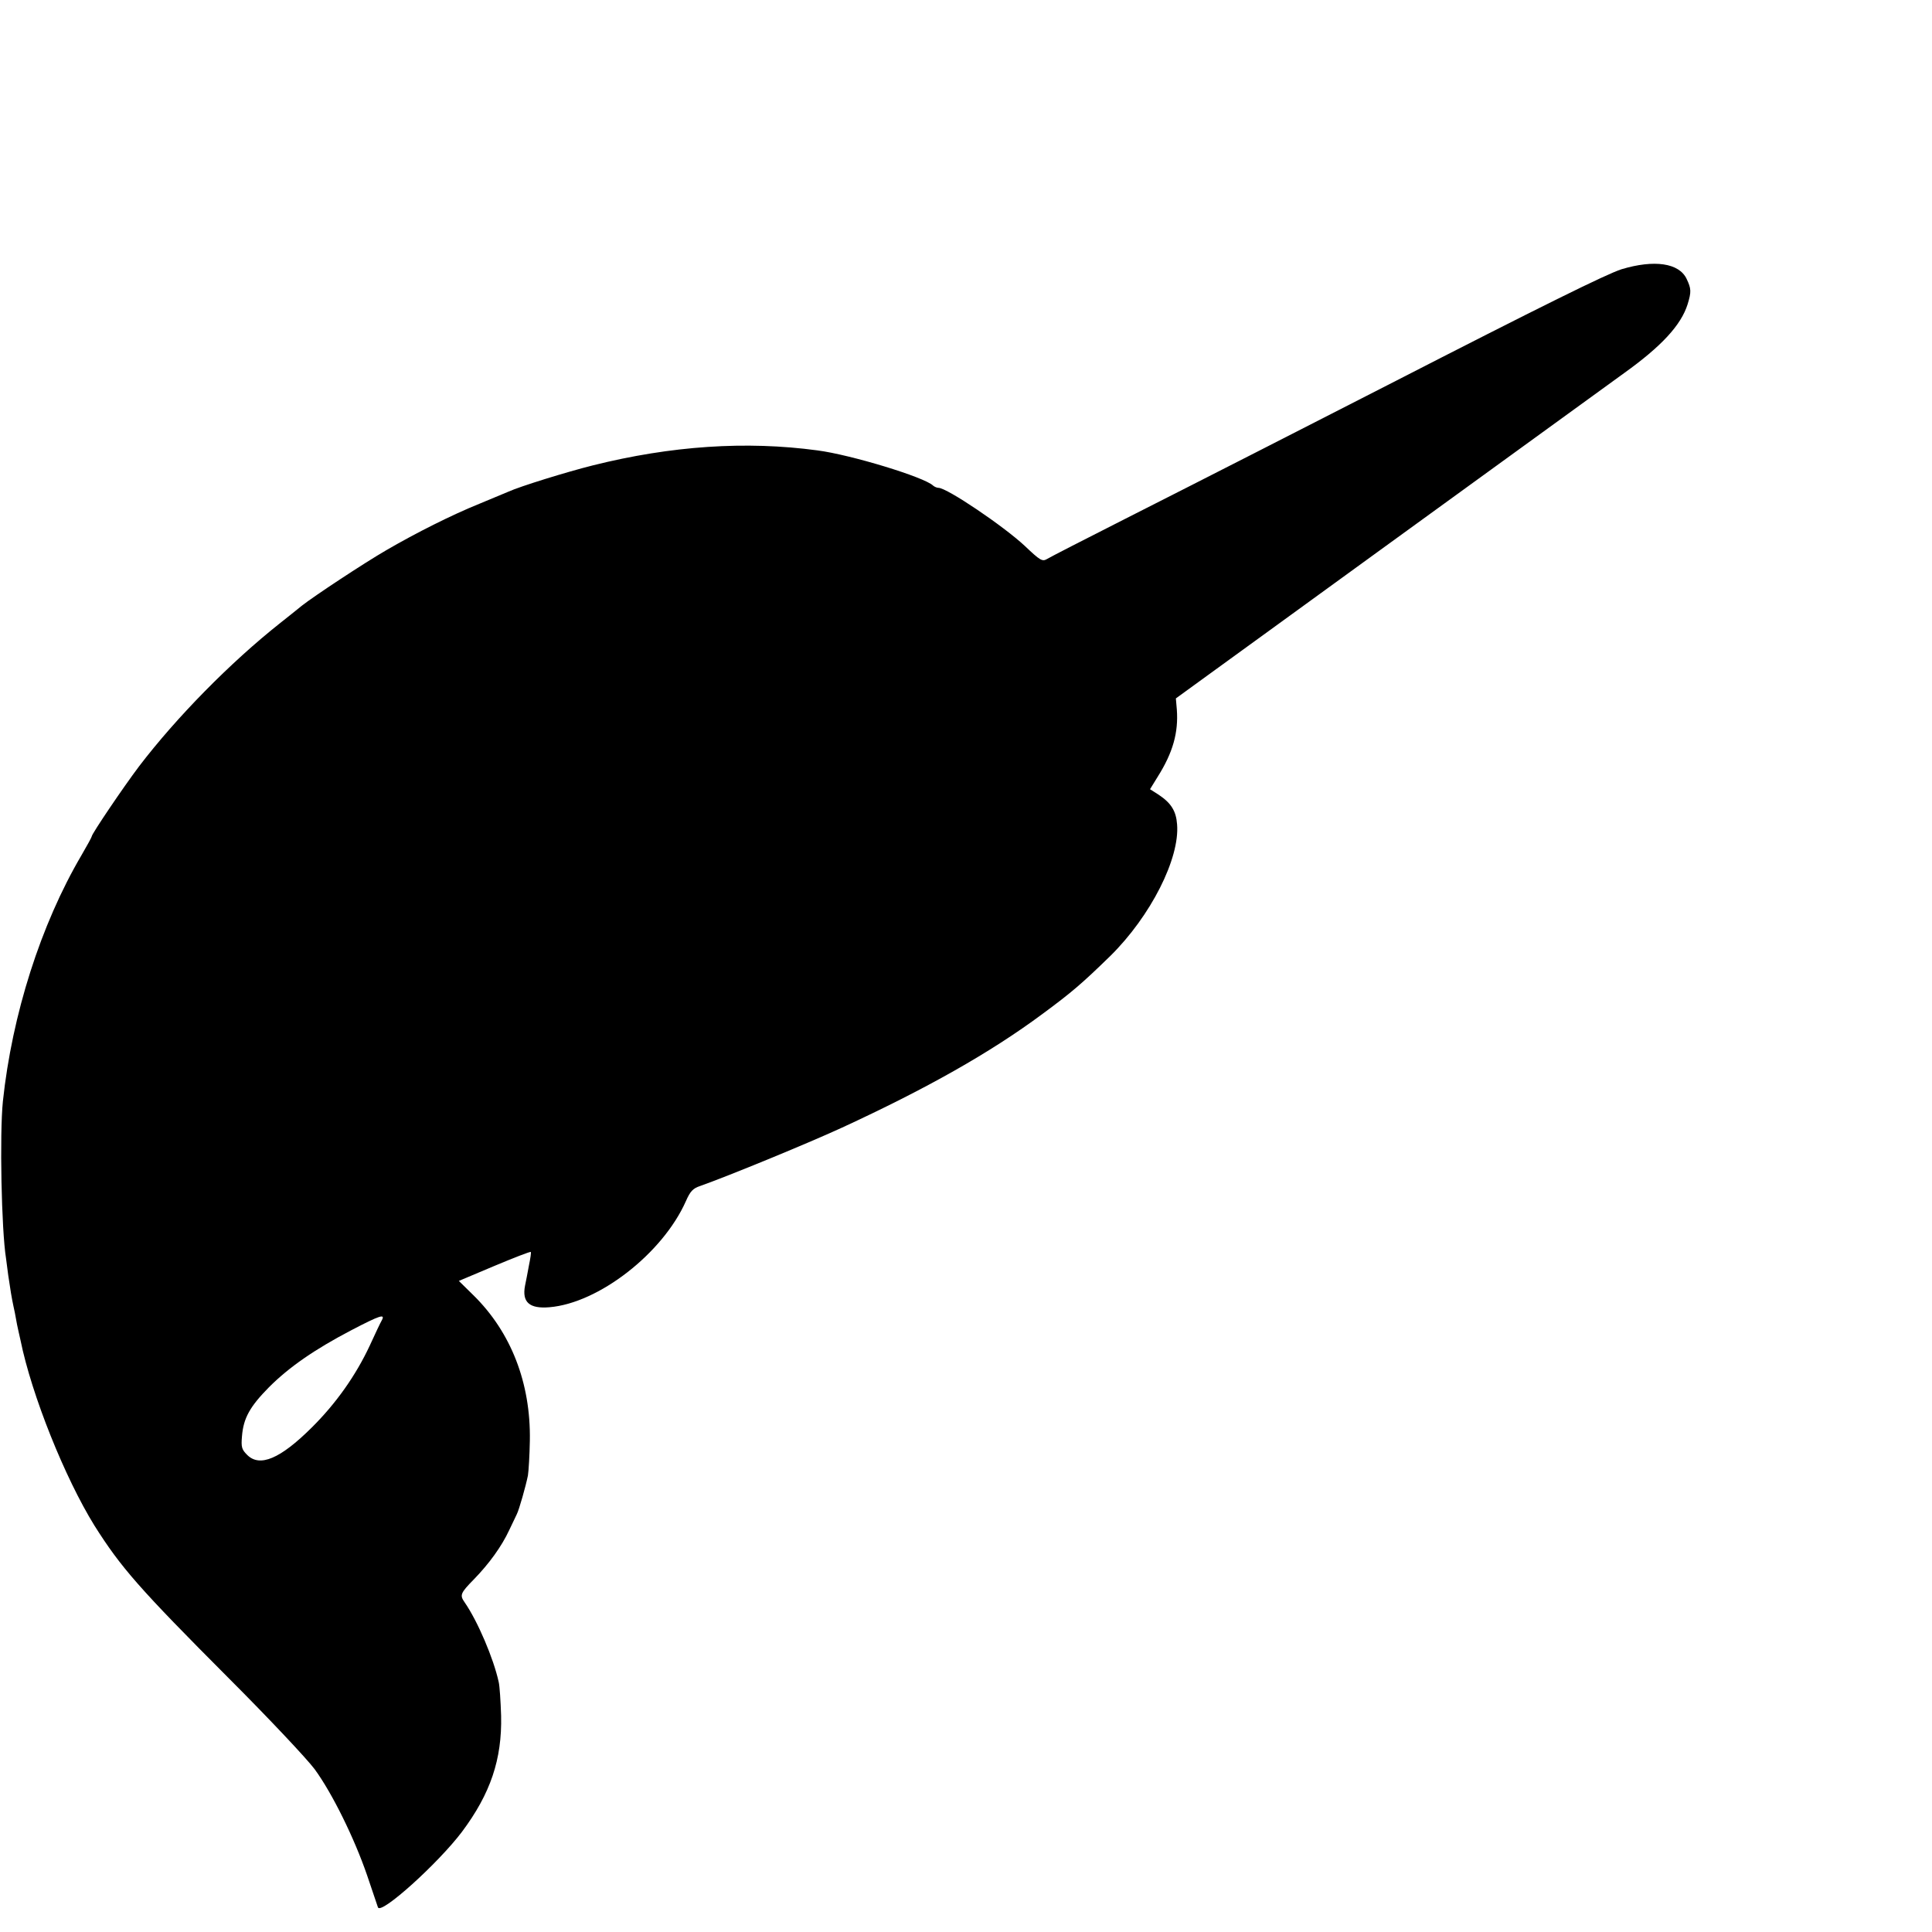<?xml version="1.0" standalone="no"?>
<!--

    Copyright (C) 2017 Dremio Corporation

    Licensed under the Apache License, Version 2.0 (the "License");
    you may not use this file except in compliance with the License.
    You may obtain a copy of the License at

        http://www.apache.org/licenses/LICENSE-2.0

    Unless required by applicable law or agreed to in writing, software
    distributed under the License is distributed on an "AS IS" BASIS,
    WITHOUT WARRANTIES OR CONDITIONS OF ANY KIND, either express or implied.
    See the License for the specific language governing permissions and
    limitations under the License.

-->
<!DOCTYPE svg PUBLIC "-//W3C//DTD SVG 20010904//EN"
 "http://www.w3.org/TR/2001/REC-SVG-20010904/DTD/svg10.dtd">
<svg version="1.0" xmlns="http://www.w3.org/2000/svg"
 width="16pt" height="16pt" viewBox="0 0 16 16"
 preserveAspectRatio="xMidYMid meet">
<g transform="translate(0,16) scale(0.002,-0.002)"
fill="#000000" stroke="none">
<path d="M6714 6885 c-62 -20 -324 -149 -969 -480 -293 -150 -759 -388 -1085
-553 -168 -85 -314 -160 -325 -167 -19 -11 -28 -6 -91 54 -89 83 -323 241
-358 241 -6 0 -16 4 -22 9 -35 35 -341 128 -479 146 -296 40 -606 19 -930 -62
-108 -27 -302 -87 -350 -109 -16 -7 -70 -29 -120 -50 -114 -46 -263 -121 -385
-192 -95 -55 -302 -192 -350 -230 -14 -11 -54 -44 -90 -72 -206 -163 -429
-390 -584 -593 -65 -86 -196 -280 -196 -290 0 -3 -19 -38 -43 -79 -168 -286
-287 -659 -325 -1018 -14 -136 -6 -534 13 -651 2 -13 6 -44 9 -69 8 -56 15
-98 22 -130 3 -14 8 -36 10 -50 2 -14 7 -36 10 -50 3 -14 7 -32 9 -40 46 -227
184 -570 306 -767 110 -174 184 -259 558 -634 163 -163 322 -332 354 -375 73
-100 164 -285 217 -439 22 -66 43 -126 45 -133 12 -32 250 183 348 313 118
158 166 300 162 480 -2 61 -6 124 -10 140 -21 97 -87 252 -141 330 -21 30 -18
38 39 96 62 64 114 135 146 204 13 28 27 57 31 65 10 20 37 116 46 160 3 19 7
85 8 145 4 238 -78 449 -234 602 l-60 59 147 62 c81 34 148 60 151 58 2 -2 -2
-28 -8 -57 -5 -30 -13 -67 -16 -83 -13 -68 18 -96 101 -89 204 17 469 223 565
439 18 41 29 53 59 63 116 41 440 174 586 241 349 161 614 310 831 471 122 90
165 127 282 241 167 165 288 404 276 545 -4 55 -25 88 -76 122 l-36 23 32 52
c63 100 86 183 79 278 l-4 46 128 93 c70 51 389 282 708 514 824 598 946 686
1020 740 155 111 236 199 263 285 16 52 15 65 -4 105 -31 66 -134 81 -270 40z
m-5133 -4352 c-6 -10 -28 -57 -50 -105 -58 -124 -140 -240 -241 -340 -130
-129 -214 -164 -266 -113 -23 23 -26 32 -22 78 6 75 33 123 112 203 84 84 190
157 341 236 119 62 141 69 126 41z"/>
</g>
</svg>
